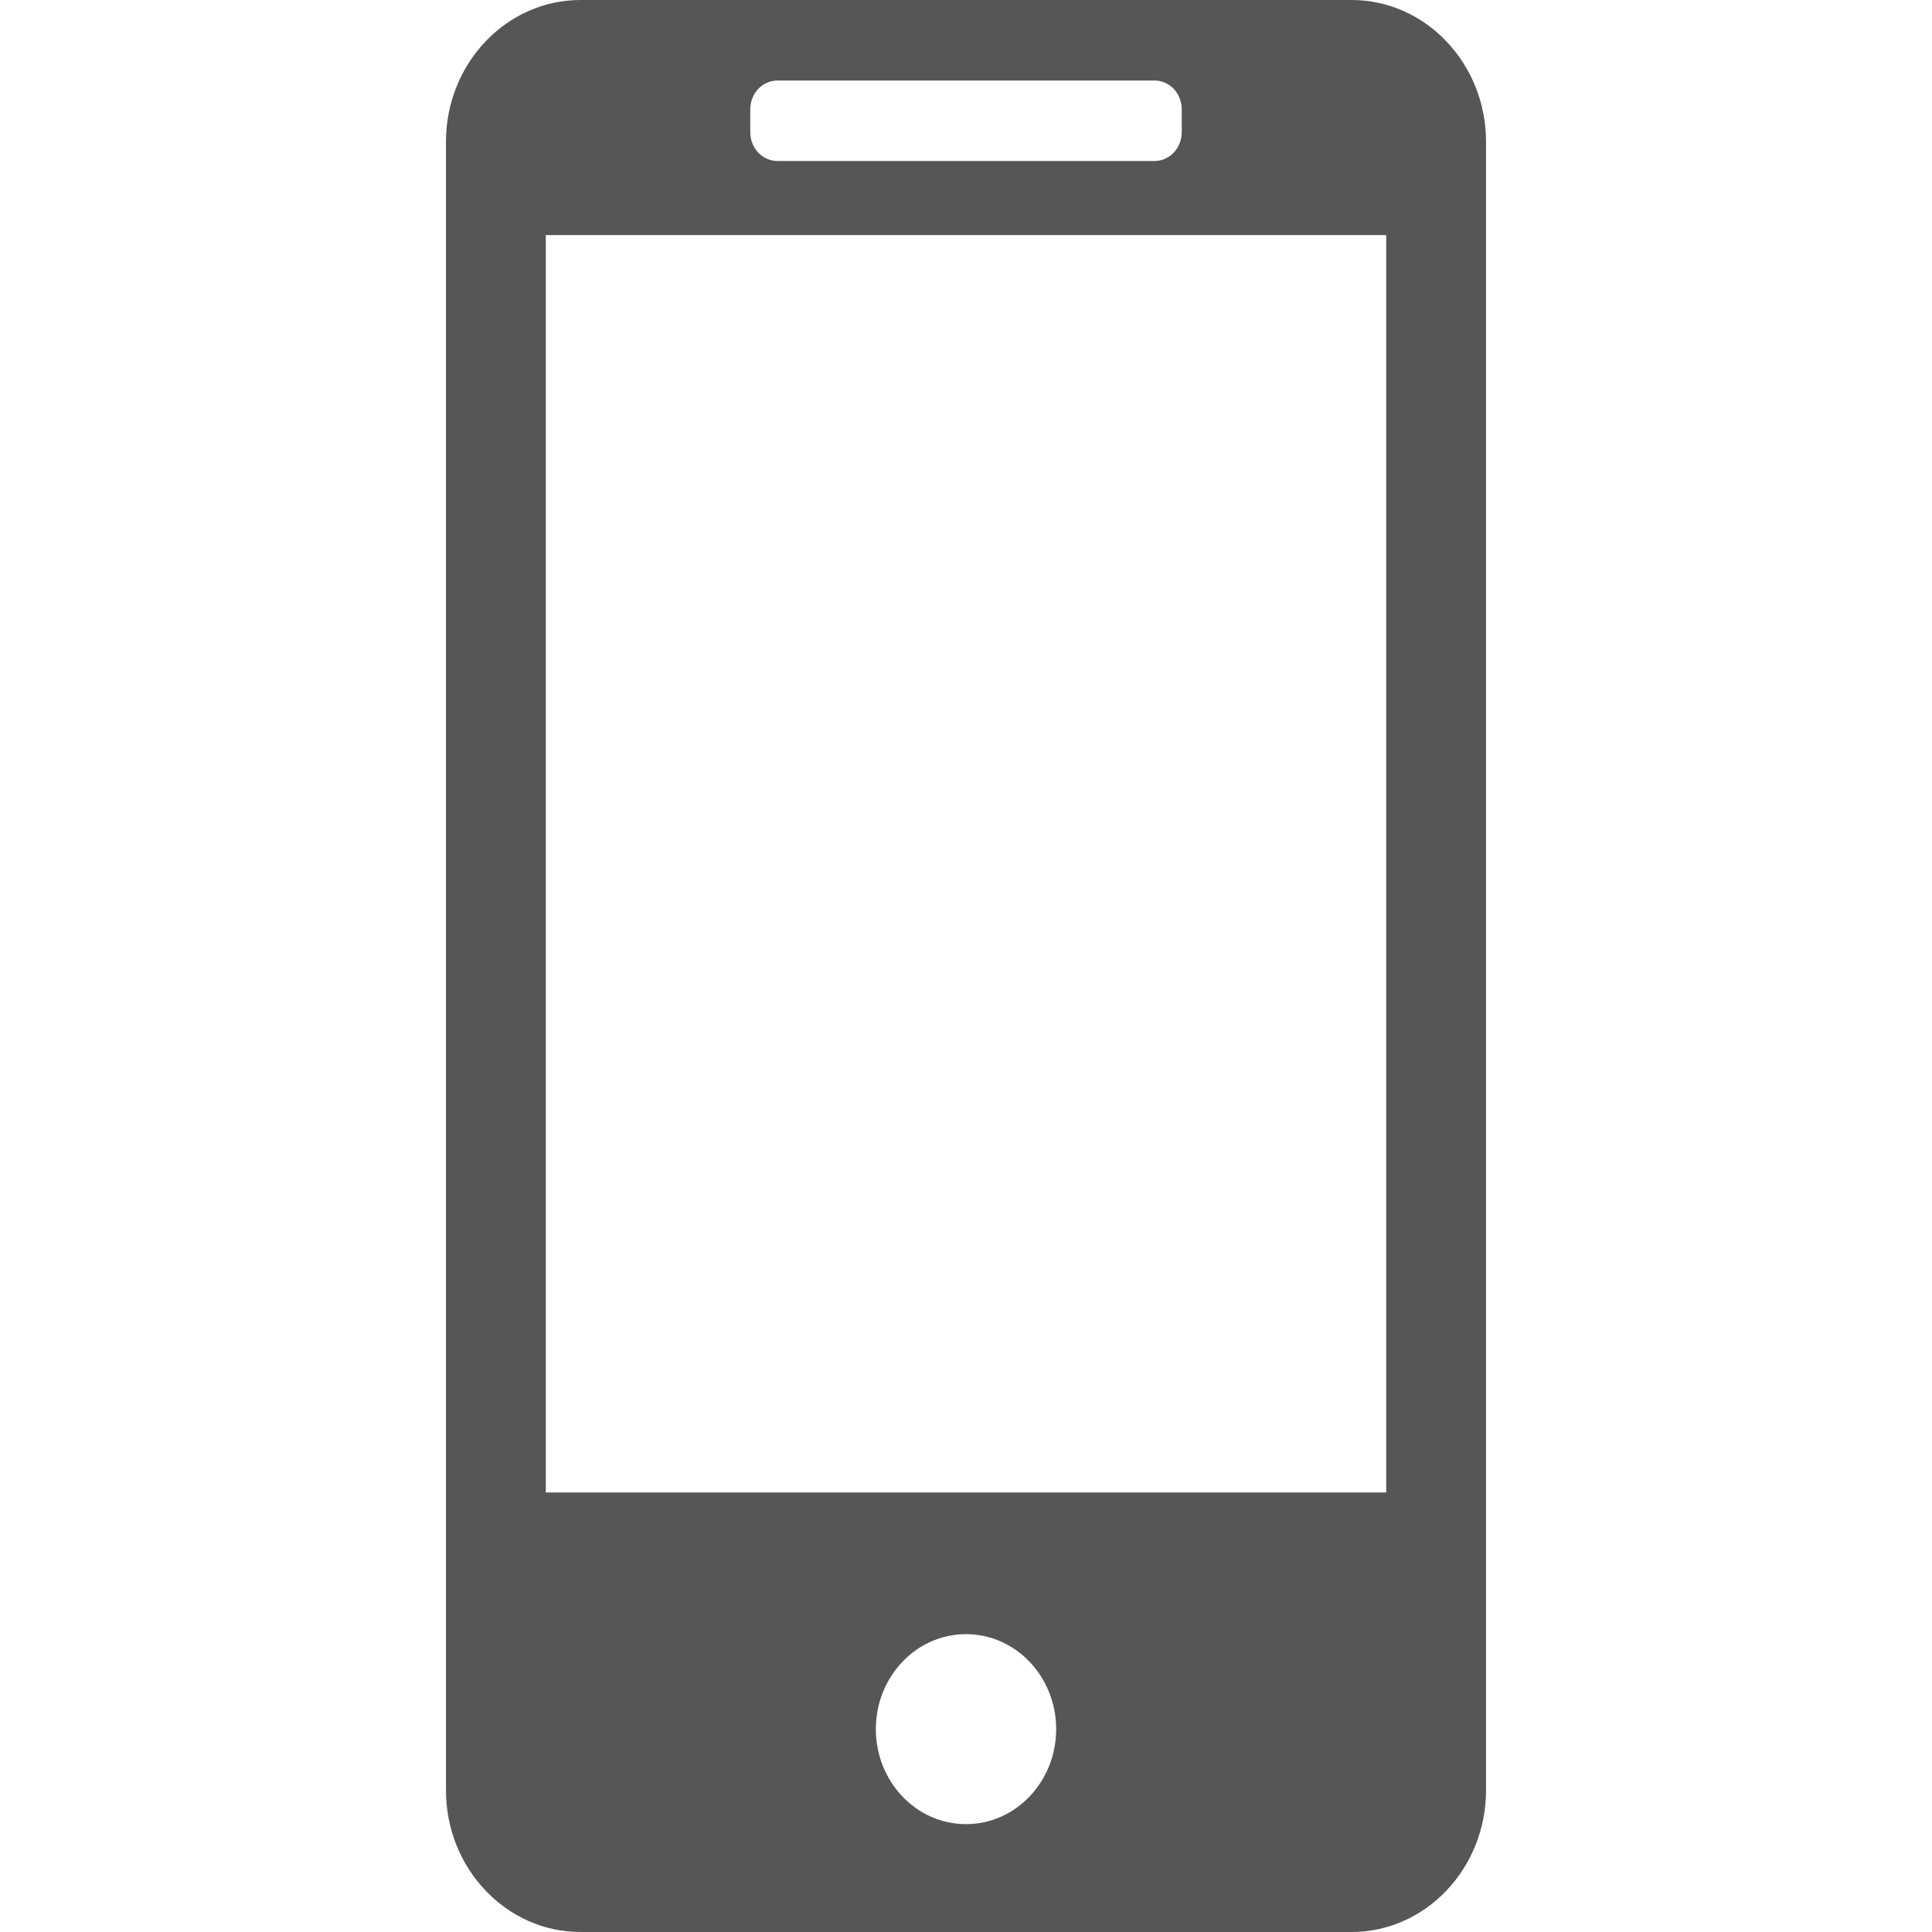 <?xml version="1.0" encoding="UTF-8"?><svg id="Layer_1" xmlns="http://www.w3.org/2000/svg" viewBox="0 0 24 24"><defs><style>.cls-1{fill:#565656;}</style></defs><path class="cls-1" d="M16.79,0H7.21c-.92,0-1.67.79-1.67,1.76v20.48c0,.97.75,1.76,1.67,1.76h9.58c.92,0,1.67-.79,1.67-1.76V1.76c0-.97-.75-1.76-1.67-1.76ZM9.32,1.36c0-.2.15-.36.34-.36h4.68c.19,0,.34.16.34.36v.28c0,.2-.15.36-.34.36h-4.68c-.19,0-.34-.16-.34-.36v-.28ZM12,22.66c-.62,0-1.12-.53-1.12-1.18s.5-1.18,1.12-1.18,1.12.53,1.12,1.18-.5,1.18-1.12,1.18ZM17.22,18.54H6.78V2.92h10.44v15.62Z"/></svg>